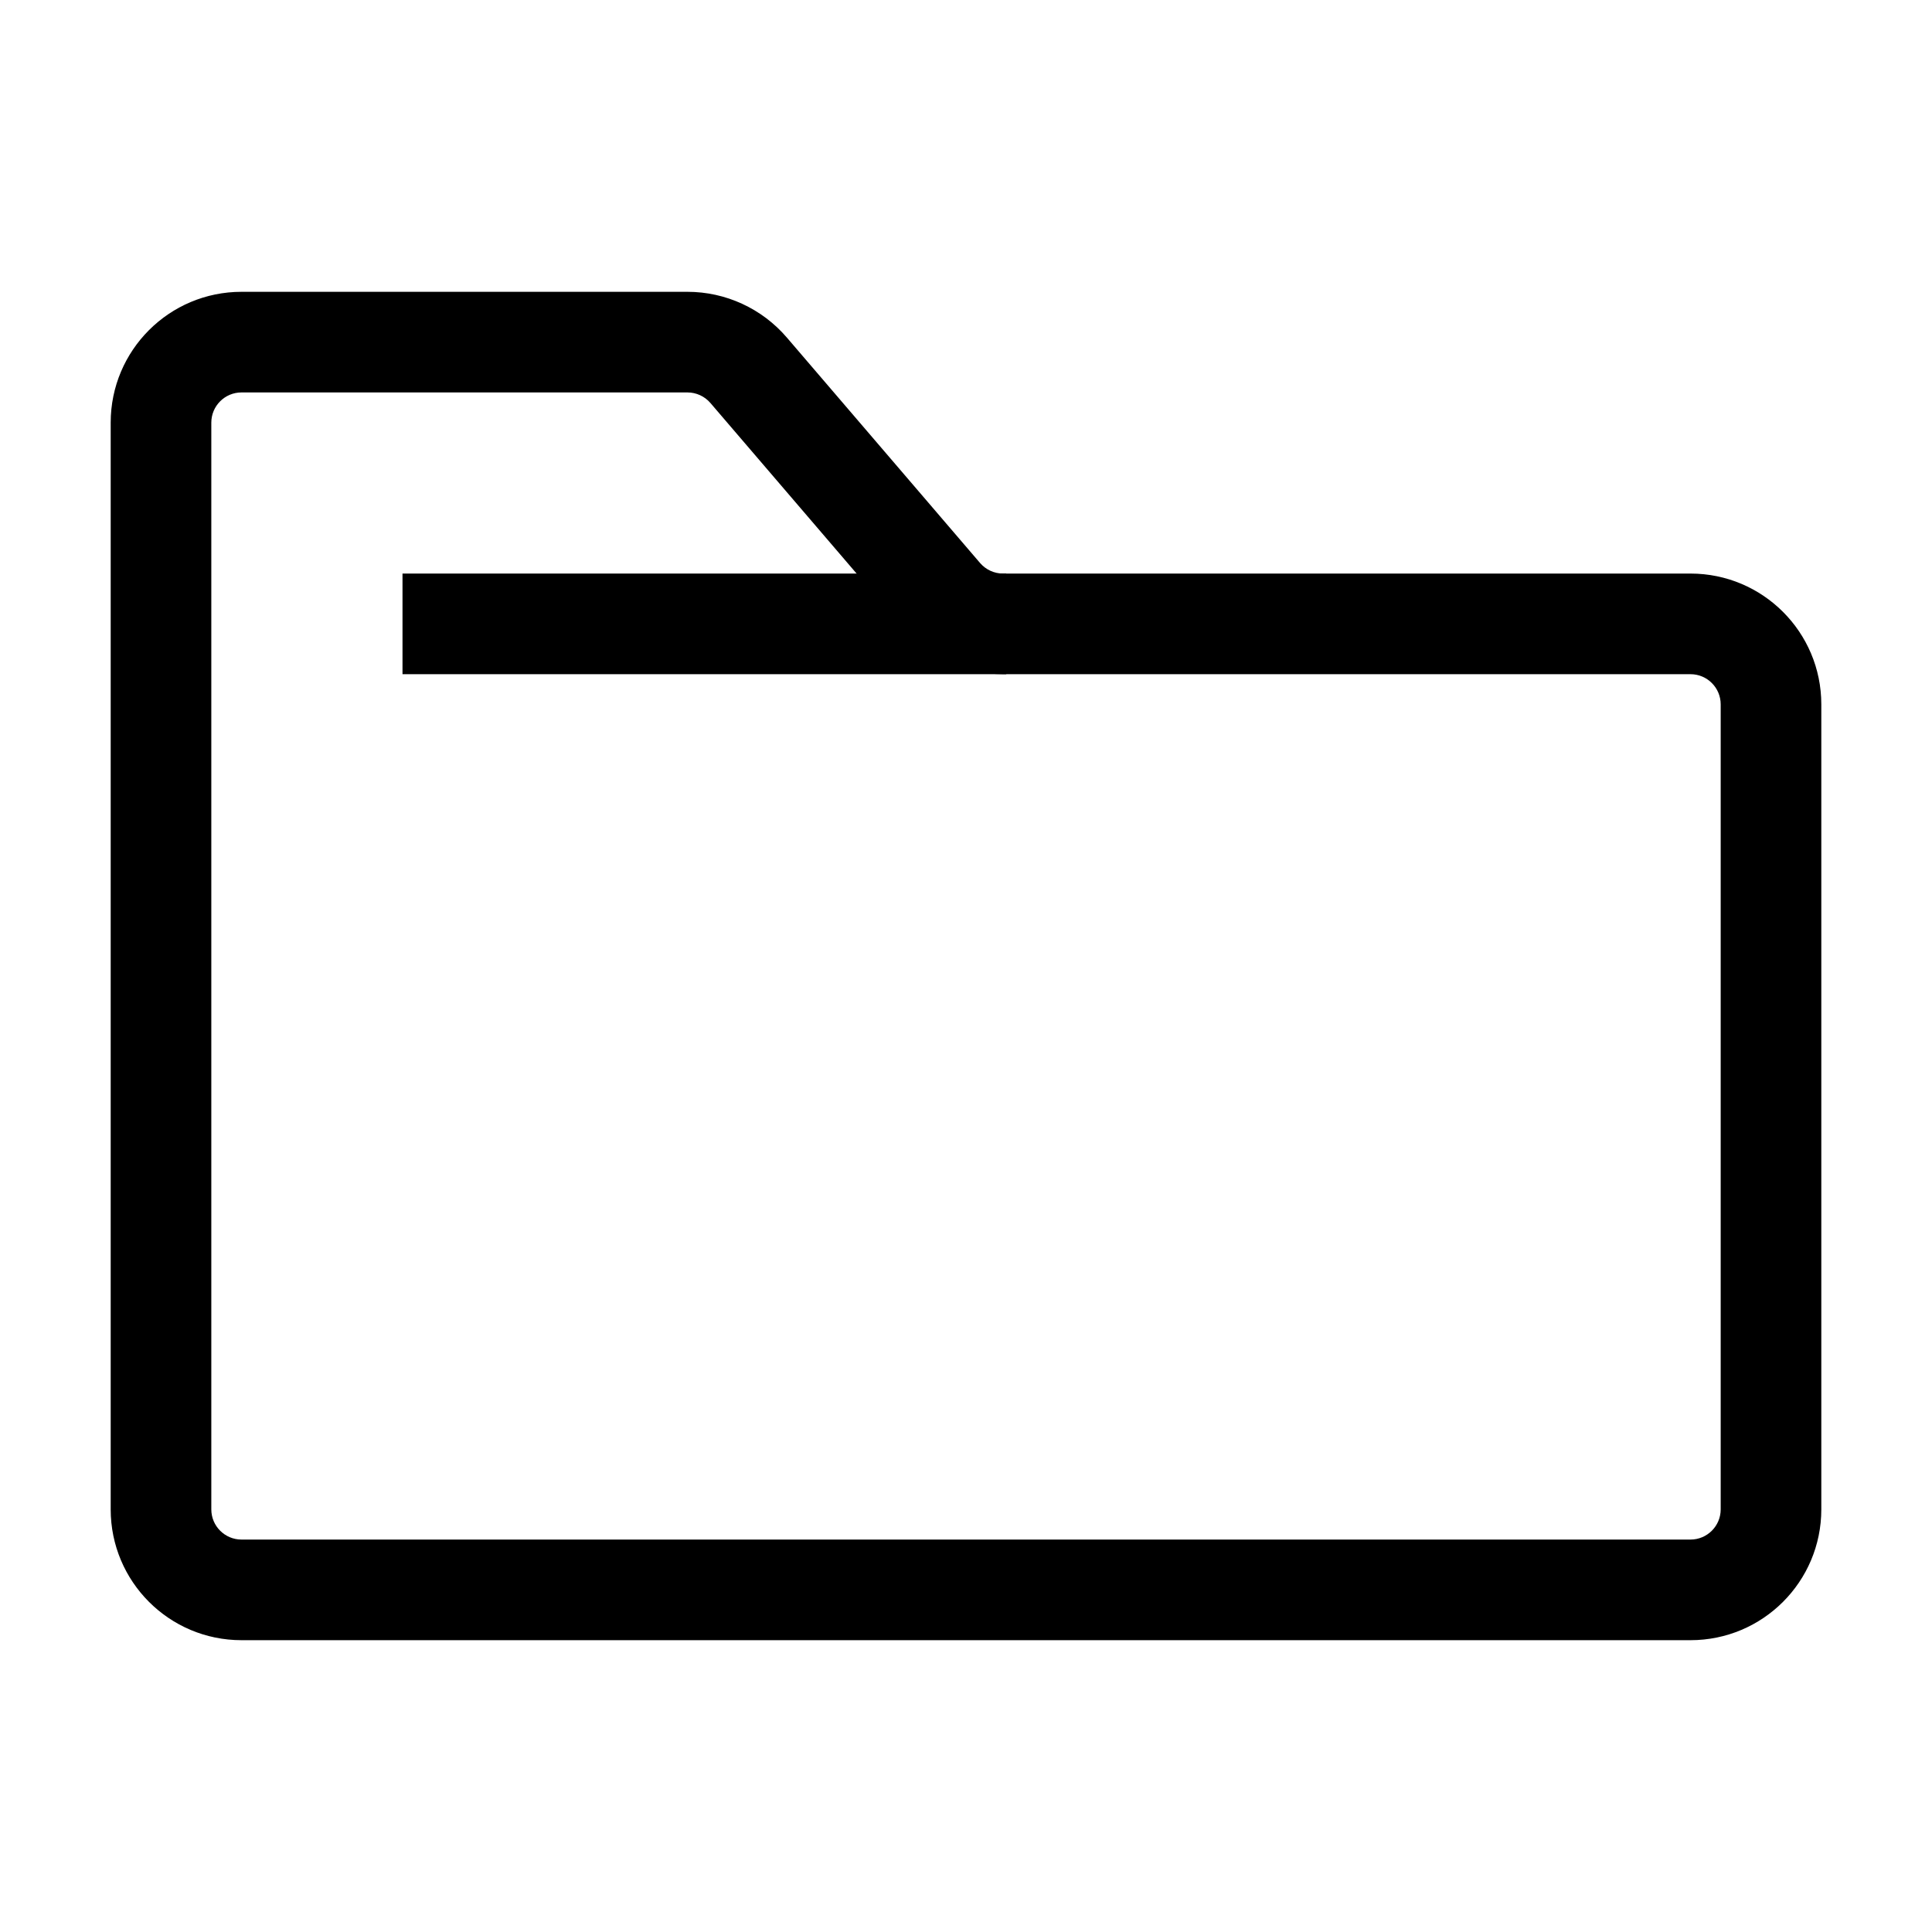 <svg width="48" height="48" viewBox="0 0 48 48" xmlns="http://www.w3.org/2000/svg">
<path fill-rule="evenodd" clip-rule="evenodd" d="M2.75 10.5C2.75 8.705 4.205 7.25 6 7.25H17.08C18.029 7.25 18.93 7.665 19.548 8.385L24.35 13.988C24.493 14.154 24.701 14.25 24.92 14.25H42C43.795 14.25 45.25 15.705 45.25 17.5V37.5C45.25 39.295 43.795 40.75 42 40.75H6C4.205 40.75 2.75 39.295 2.75 37.5V10.5ZM6 9.75C5.586 9.75 5.25 10.086 5.25 10.5V37.5C5.25 37.914 5.586 38.25 6 38.25H42C42.414 38.25 42.75 37.914 42.75 37.5V17.5C42.75 17.086 42.414 16.75 42 16.75H24.92C23.971 16.75 23.07 16.335 22.452 15.615L17.65 10.012C17.507 9.846 17.299 9.75 17.08 9.75H6Z"/>
<path fill-rule="evenodd" clip-rule="evenodd" d="M10 14.25H25V16.75H10V14.25Z"/>
</svg>
